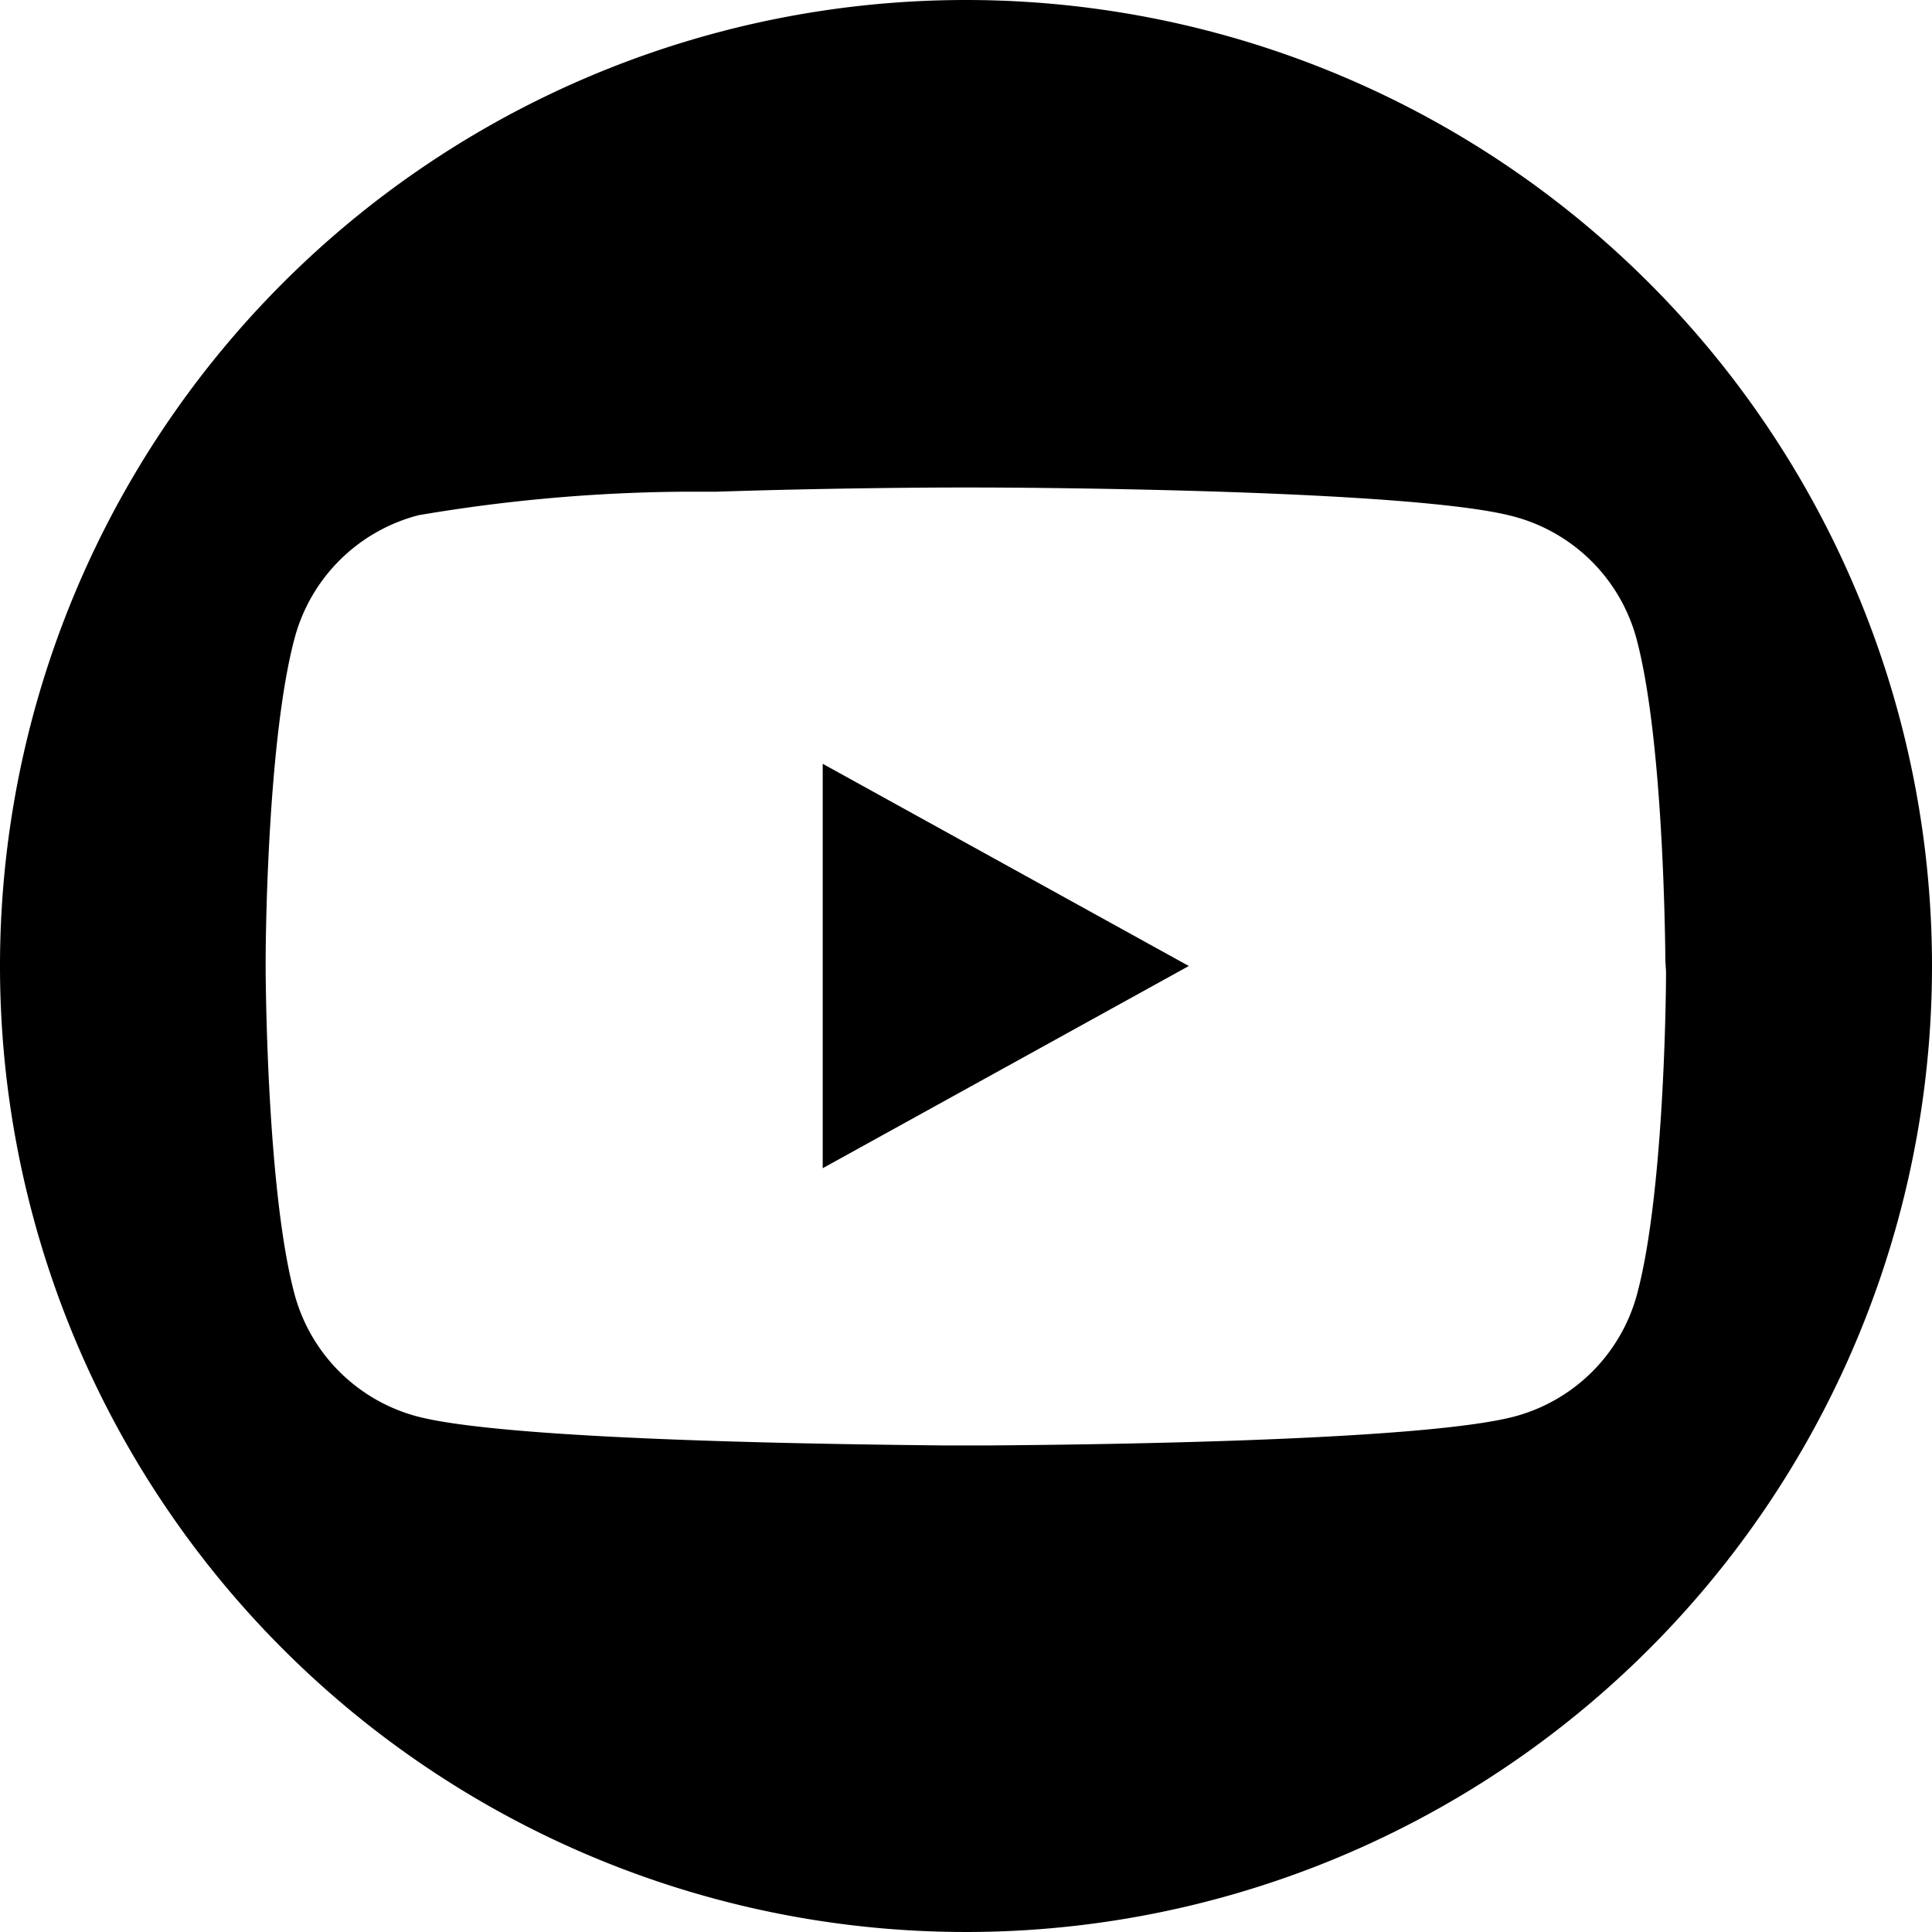 <svg id="Layer_1" data-name="Layer 1" xmlns="http://www.w3.org/2000/svg" viewBox="0 0 60 60"><path d="M30,0A30,30,0,1,0,60,30,30,30,0,0,0,30,0ZM51.74,30.17c0,1.1-.09,7.06-.91,10.06A5.38,5.38,0,0,1,47,44c-3,.77-13.62.87-16.35.89H29.36C26.63,44.86,16,44.76,13,44a5.38,5.38,0,0,1-3.84-3.76c-.82-3-.9-9-.91-10.06v-.34c0-1.09.09-7.06.91-10.06A5.38,5.38,0,0,1,13,16a51.13,51.13,0,0,1,8.26-.73l1,0c3.35-.11,6.48-.13,7.43-.13h.58c2,0,13.6.08,16.7.89a5.38,5.38,0,0,1,3.84,3.76c.82,3,.9,9,.91,10.06ZM25.55,23.72,36.92,30,25.55,36.28Z"/></svg>